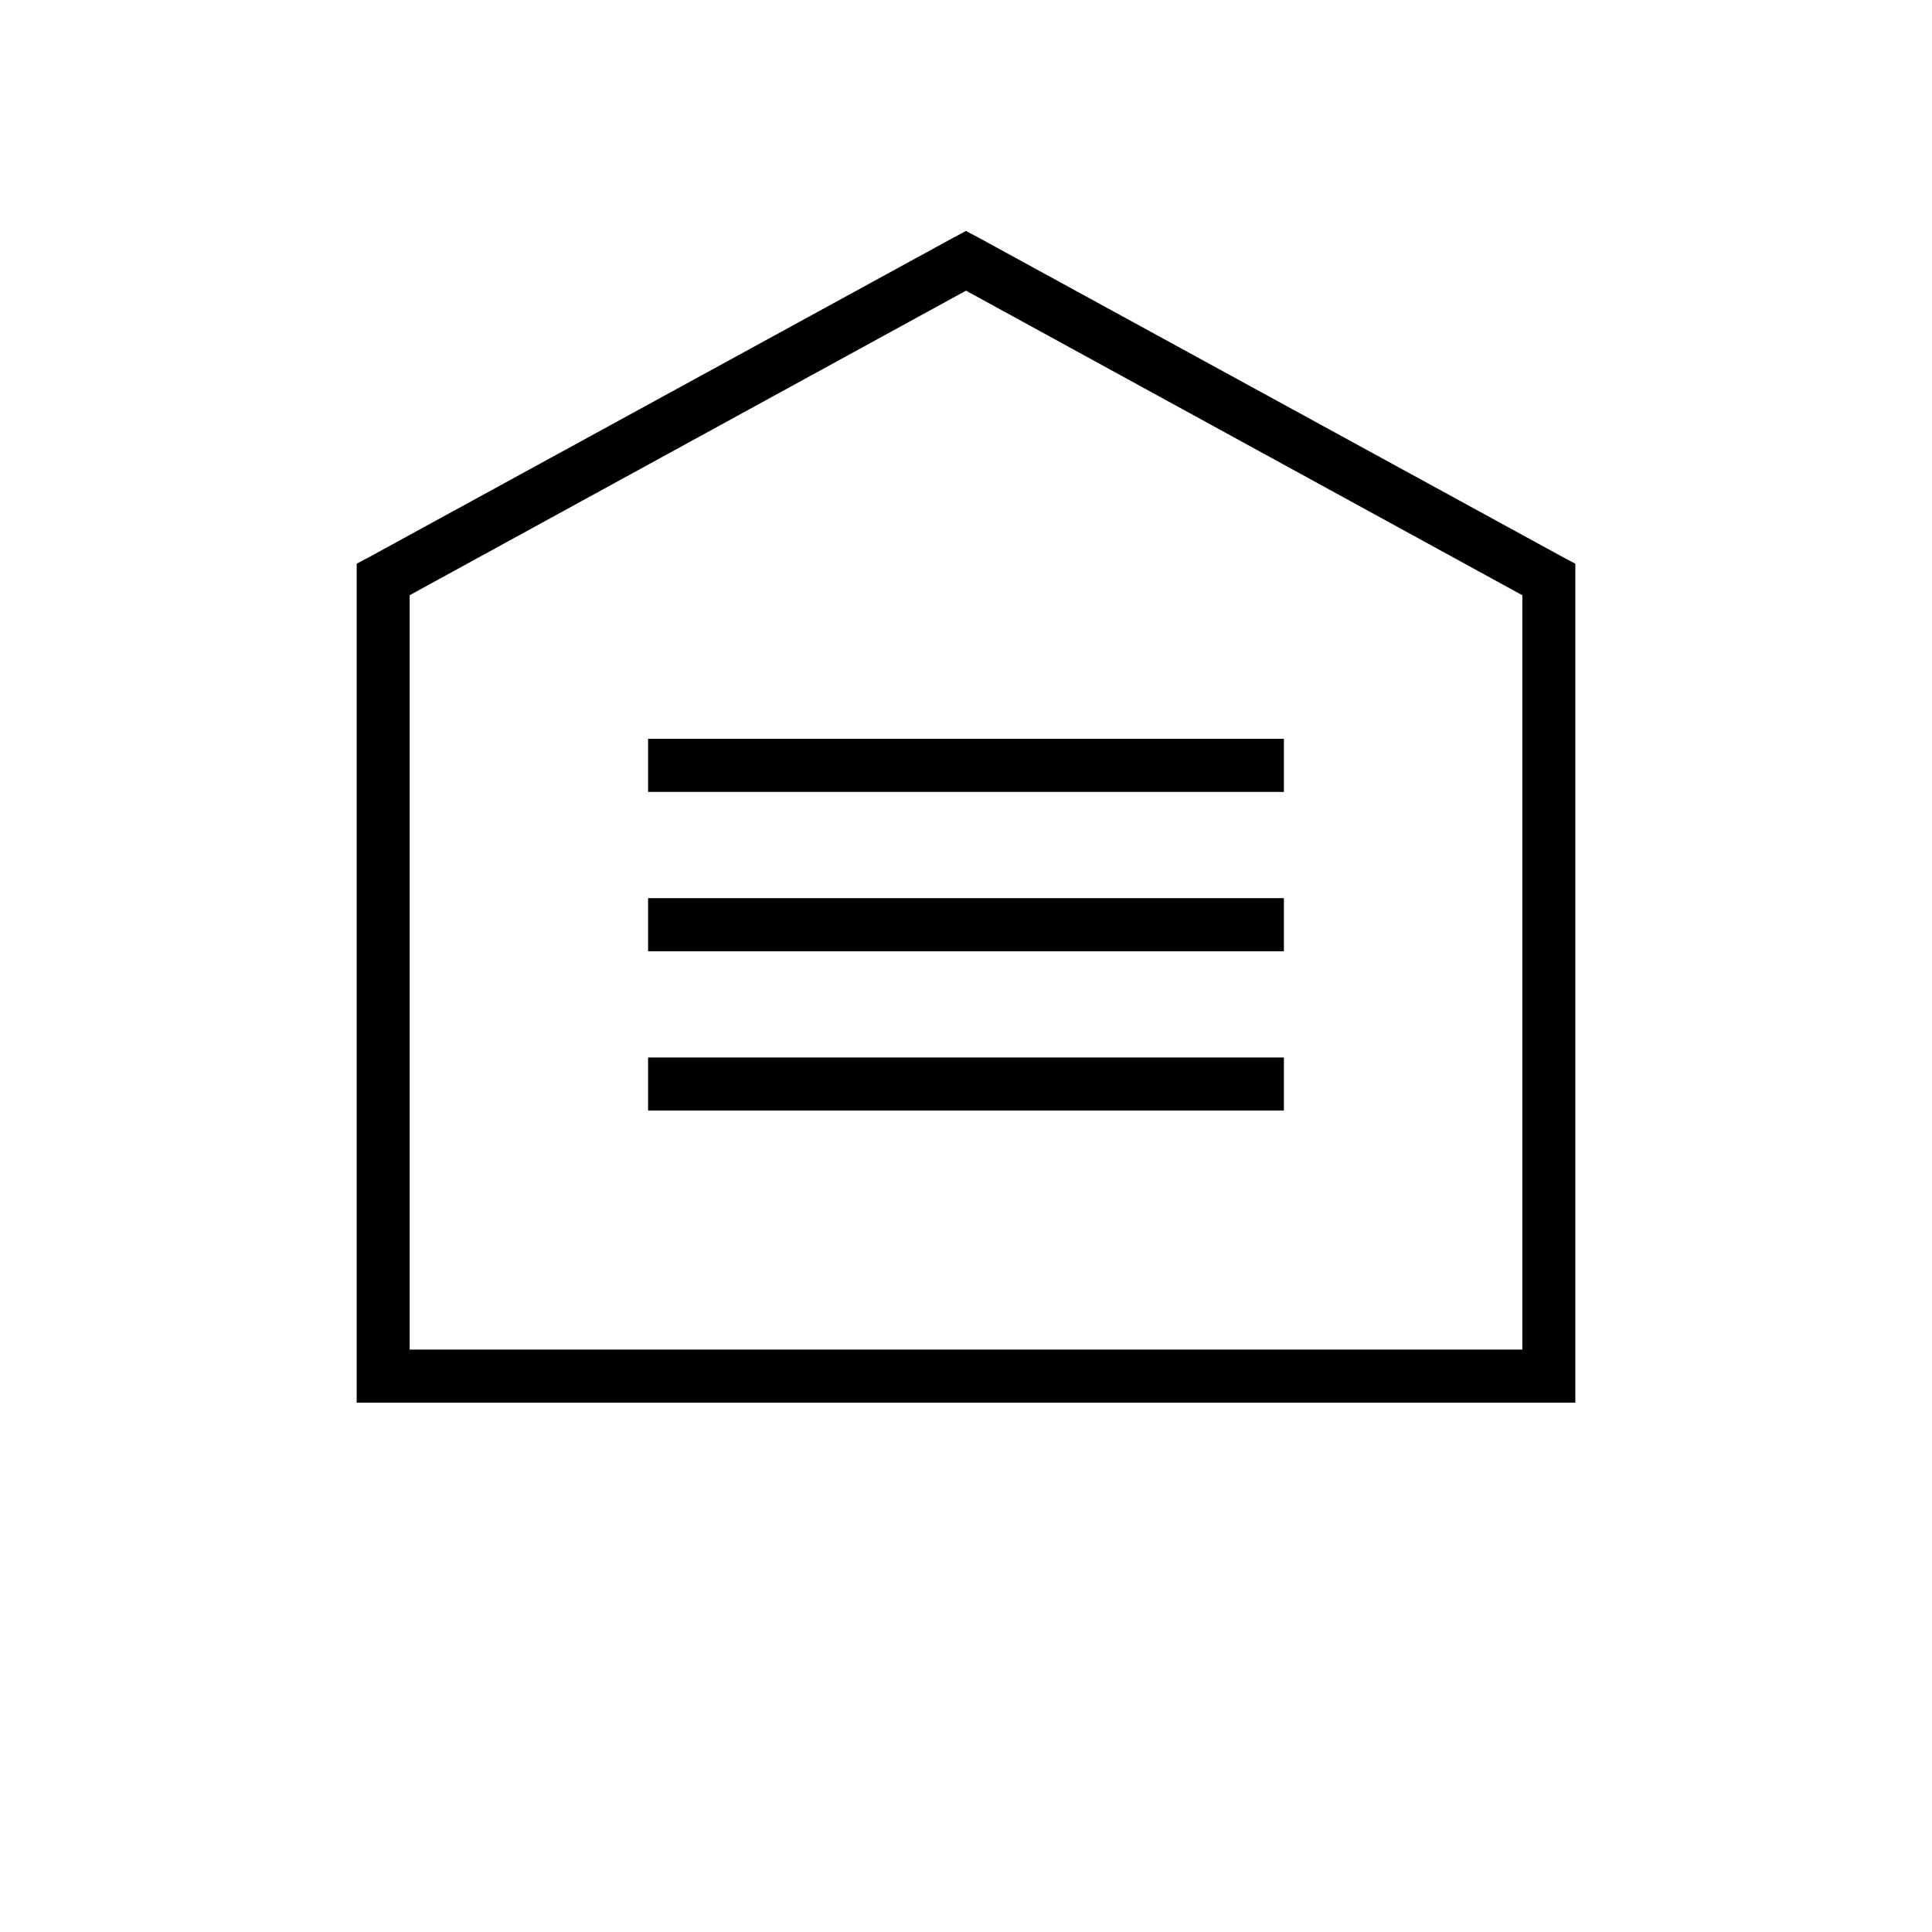 <svg
  id="icon-home"
  xmlns="http://www.w3.org/2000/svg"
  width="100%"
  height="100%"
  viewBox="0 0 130 130"
>
  <g fill-rule="nonzero">
    <path
      d="M65 15.538l-.836.447-39.217 21.442-.947.503v56.455h82V37.93l-.947-.503-39.217-21.442-.836-.447zm0 4.02l37.435 20.494V90.81h-74.87V40.05L65 19.559zM43.609 49.712v3.574H86.39v-3.574H43.61zm0 10.722v3.573H86.39v-3.573H43.61zm0 10.721v3.574H86.39v-3.574H43.61z"
    />
  </g>
</svg>
